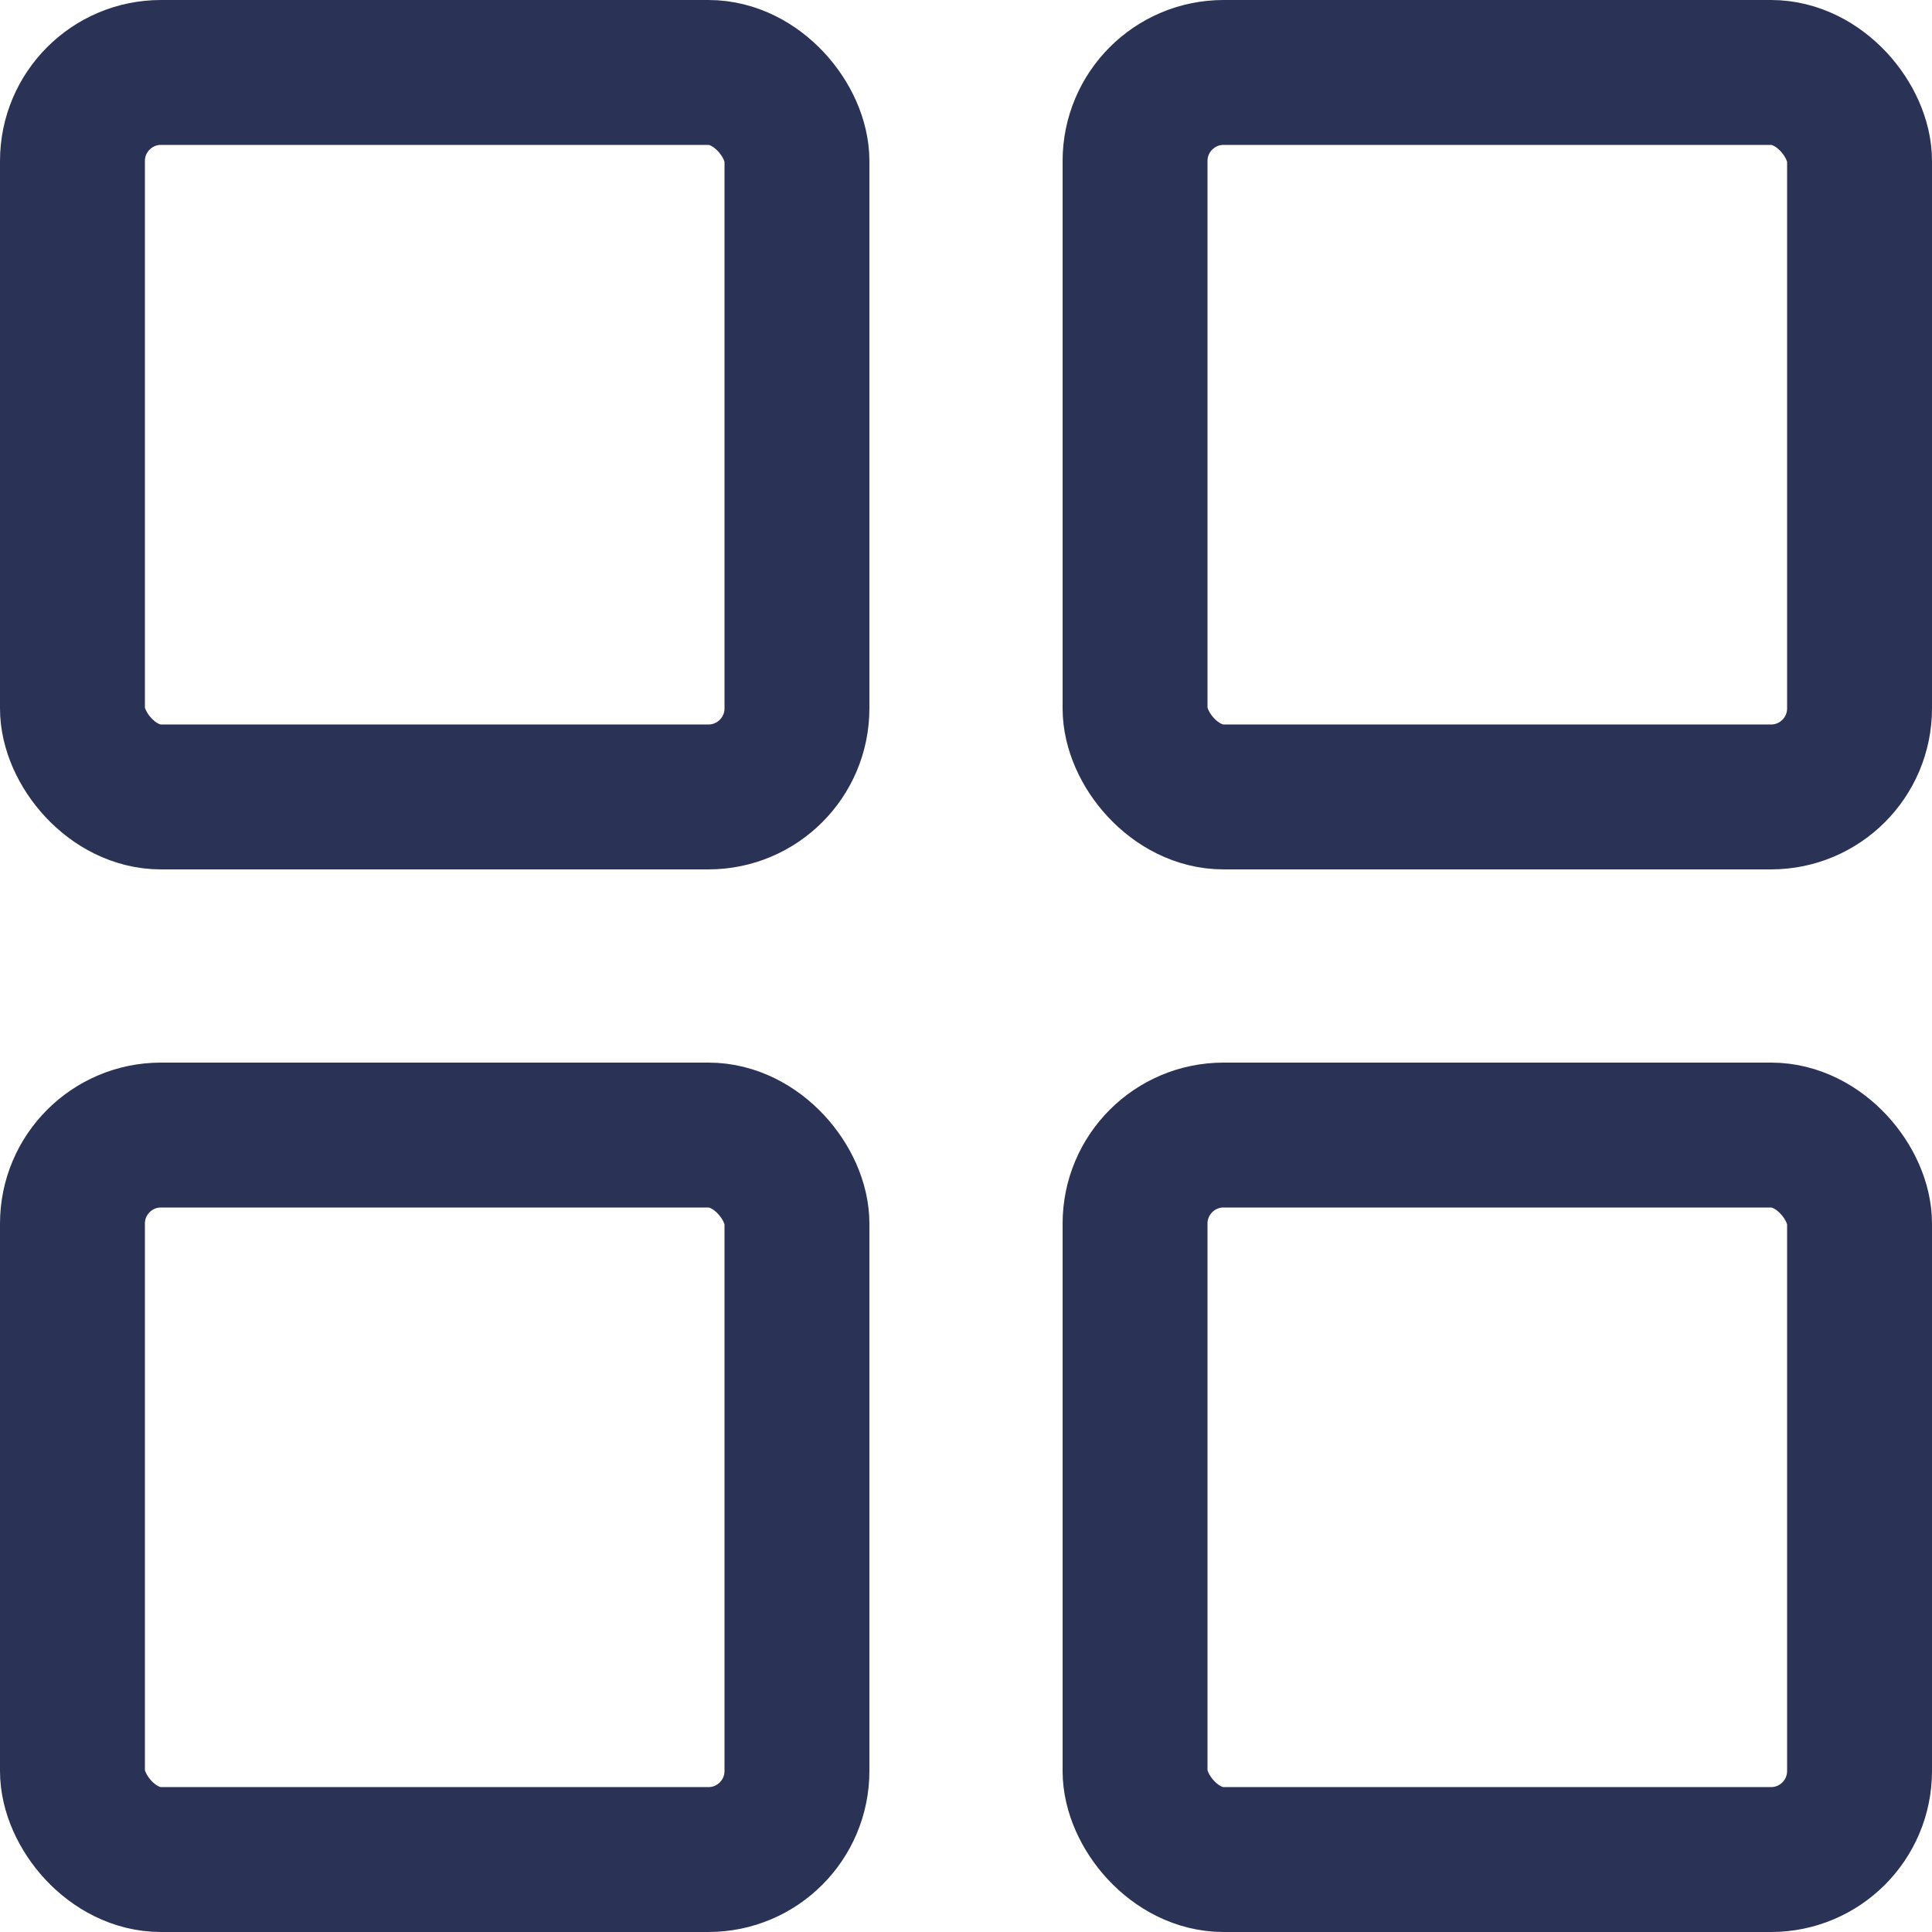 <svg width="24" height="24" viewBox="0 0 24 24" fill="none" xmlns="http://www.w3.org/2000/svg">
<rect x="0.9" y="0.9" width="9" height="9" rx="1.1" stroke="#2A3256" stroke-width="1.8"/>
<rect x="14.1" y="0.9" width="9" height="9" rx="1.1" stroke="#2A3256" stroke-width="1.8"/>
<rect x="0.9" y="14.1" width="9" height="9" rx="1.1" stroke="#2A3256" stroke-width="1.8"/>
<rect x="14.1" y="14.1" width="9" height="9" rx="1.1" stroke="#2A3256" stroke-width="1.8"/>
</svg>
